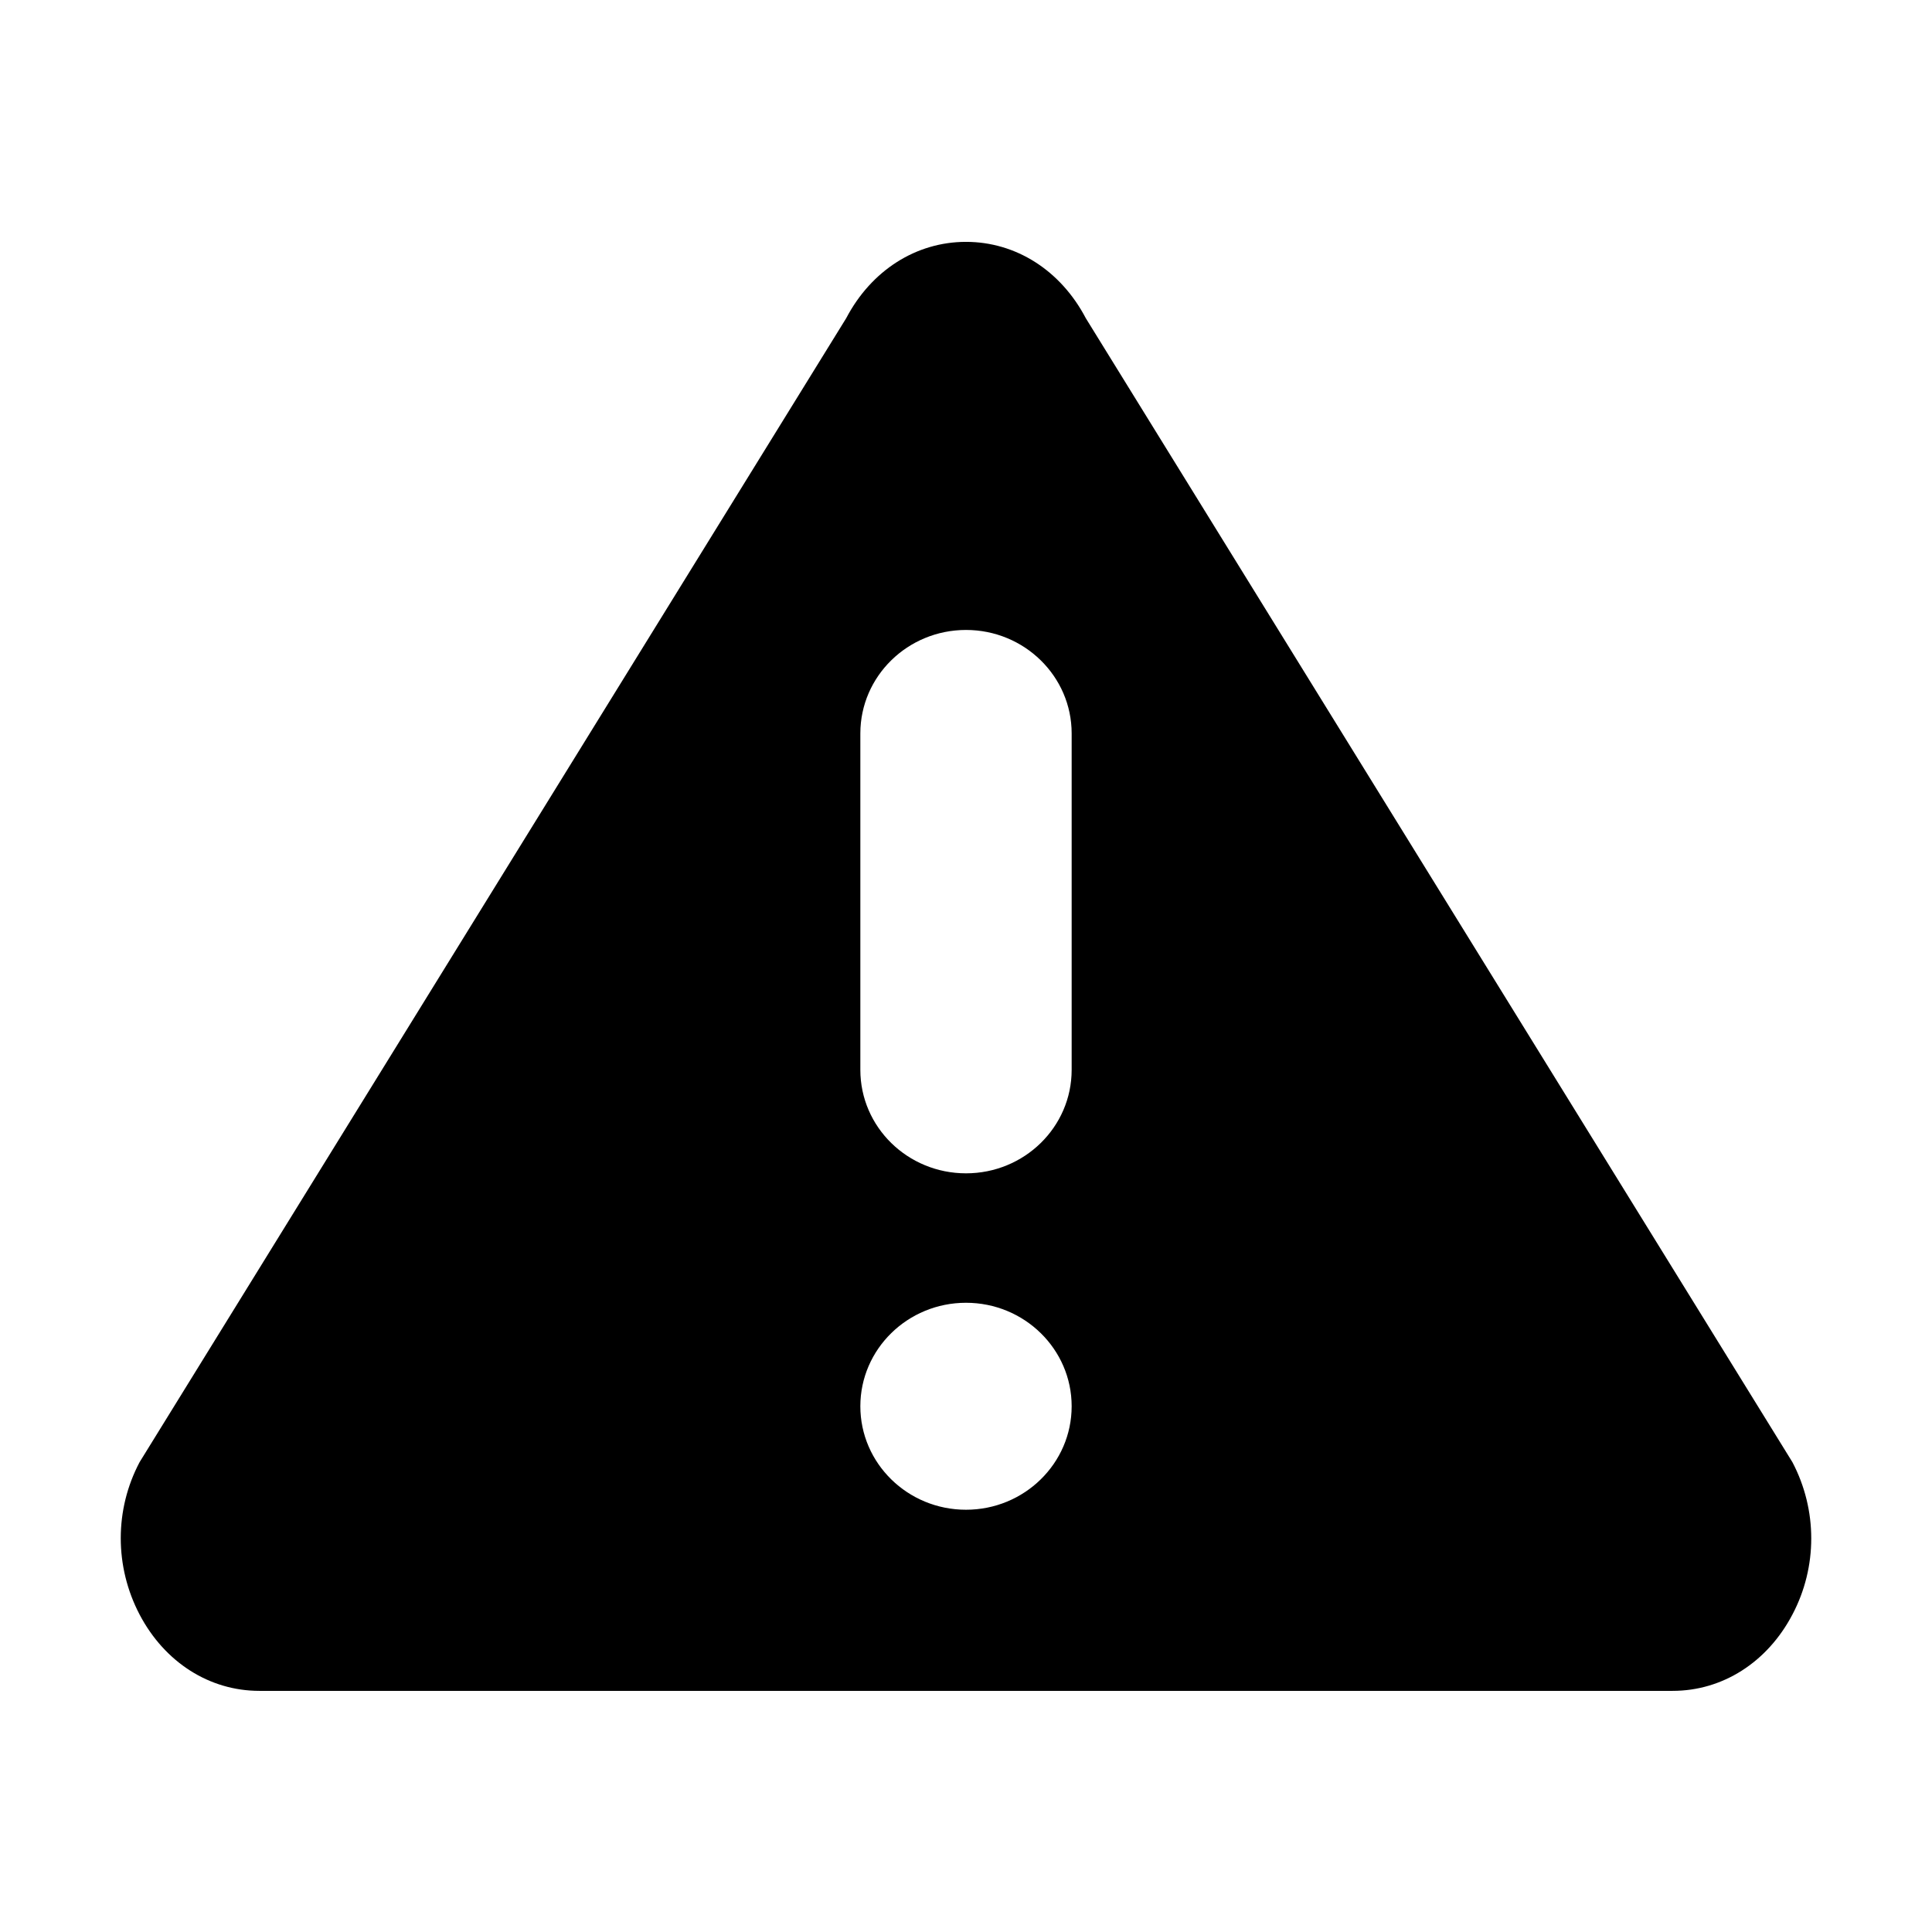 <!--
* SPDX-FileCopyrightText: © 2020 Liferay, Inc. <https://liferay.com>
* SPDX-FileCopyrightText: © 2020 Contributors to the project Clay <https://github.com/liferay/clay/graphs/contributors>
*
* SPDX-License-Identifier: BSD-3-Clause
-->
<svg  viewBox="0 0 16 16" xmlns="http://www.w3.org/2000/svg">
<path class="lexicon-icon-outline" fill-rule="evenodd" clip-rule="evenodd" d="M8.875 7.146C8.875 7.983 8.875 8.315 8.875 8.86C8.875 9.334 8.483 9.717 8 9.717C7.517 9.717 7.125 9.334 7.125 8.86C7.125 8.315 7.125 7.983 7.125 7.146C7.125 6.308 7.125 6.62 7.125 6.074C7.125 5.601 7.517 5.217 8 5.217C8.483 5.217 8.875 5.601 8.875 6.074C8.875 6.62 8.875 6.308 8.875 7.146ZM8 12.503C7.517 12.503 7.125 12.119 7.125 11.646C7.125 11.173 7.517 10.789 8 10.789C8.483 10.789 8.875 11.173 8.875 11.646C8.875 12.119 8.483 12.503 8 12.503ZM14.844 12.109L8.992 2.635C8.784 2.239 8.413 2.003 8 2.003C7.587 2.003 7.216 2.239 7.008 2.635L1.156 12.109C0.948 12.502 0.948 12.974 1.156 13.371C1.364 13.767 1.735 14.003 2.148 14.003H13.852C14.265 14.003 14.636 13.767 14.844 13.371C15.052 12.977 15.052 12.505 14.844 12.109Z" />
</svg>

